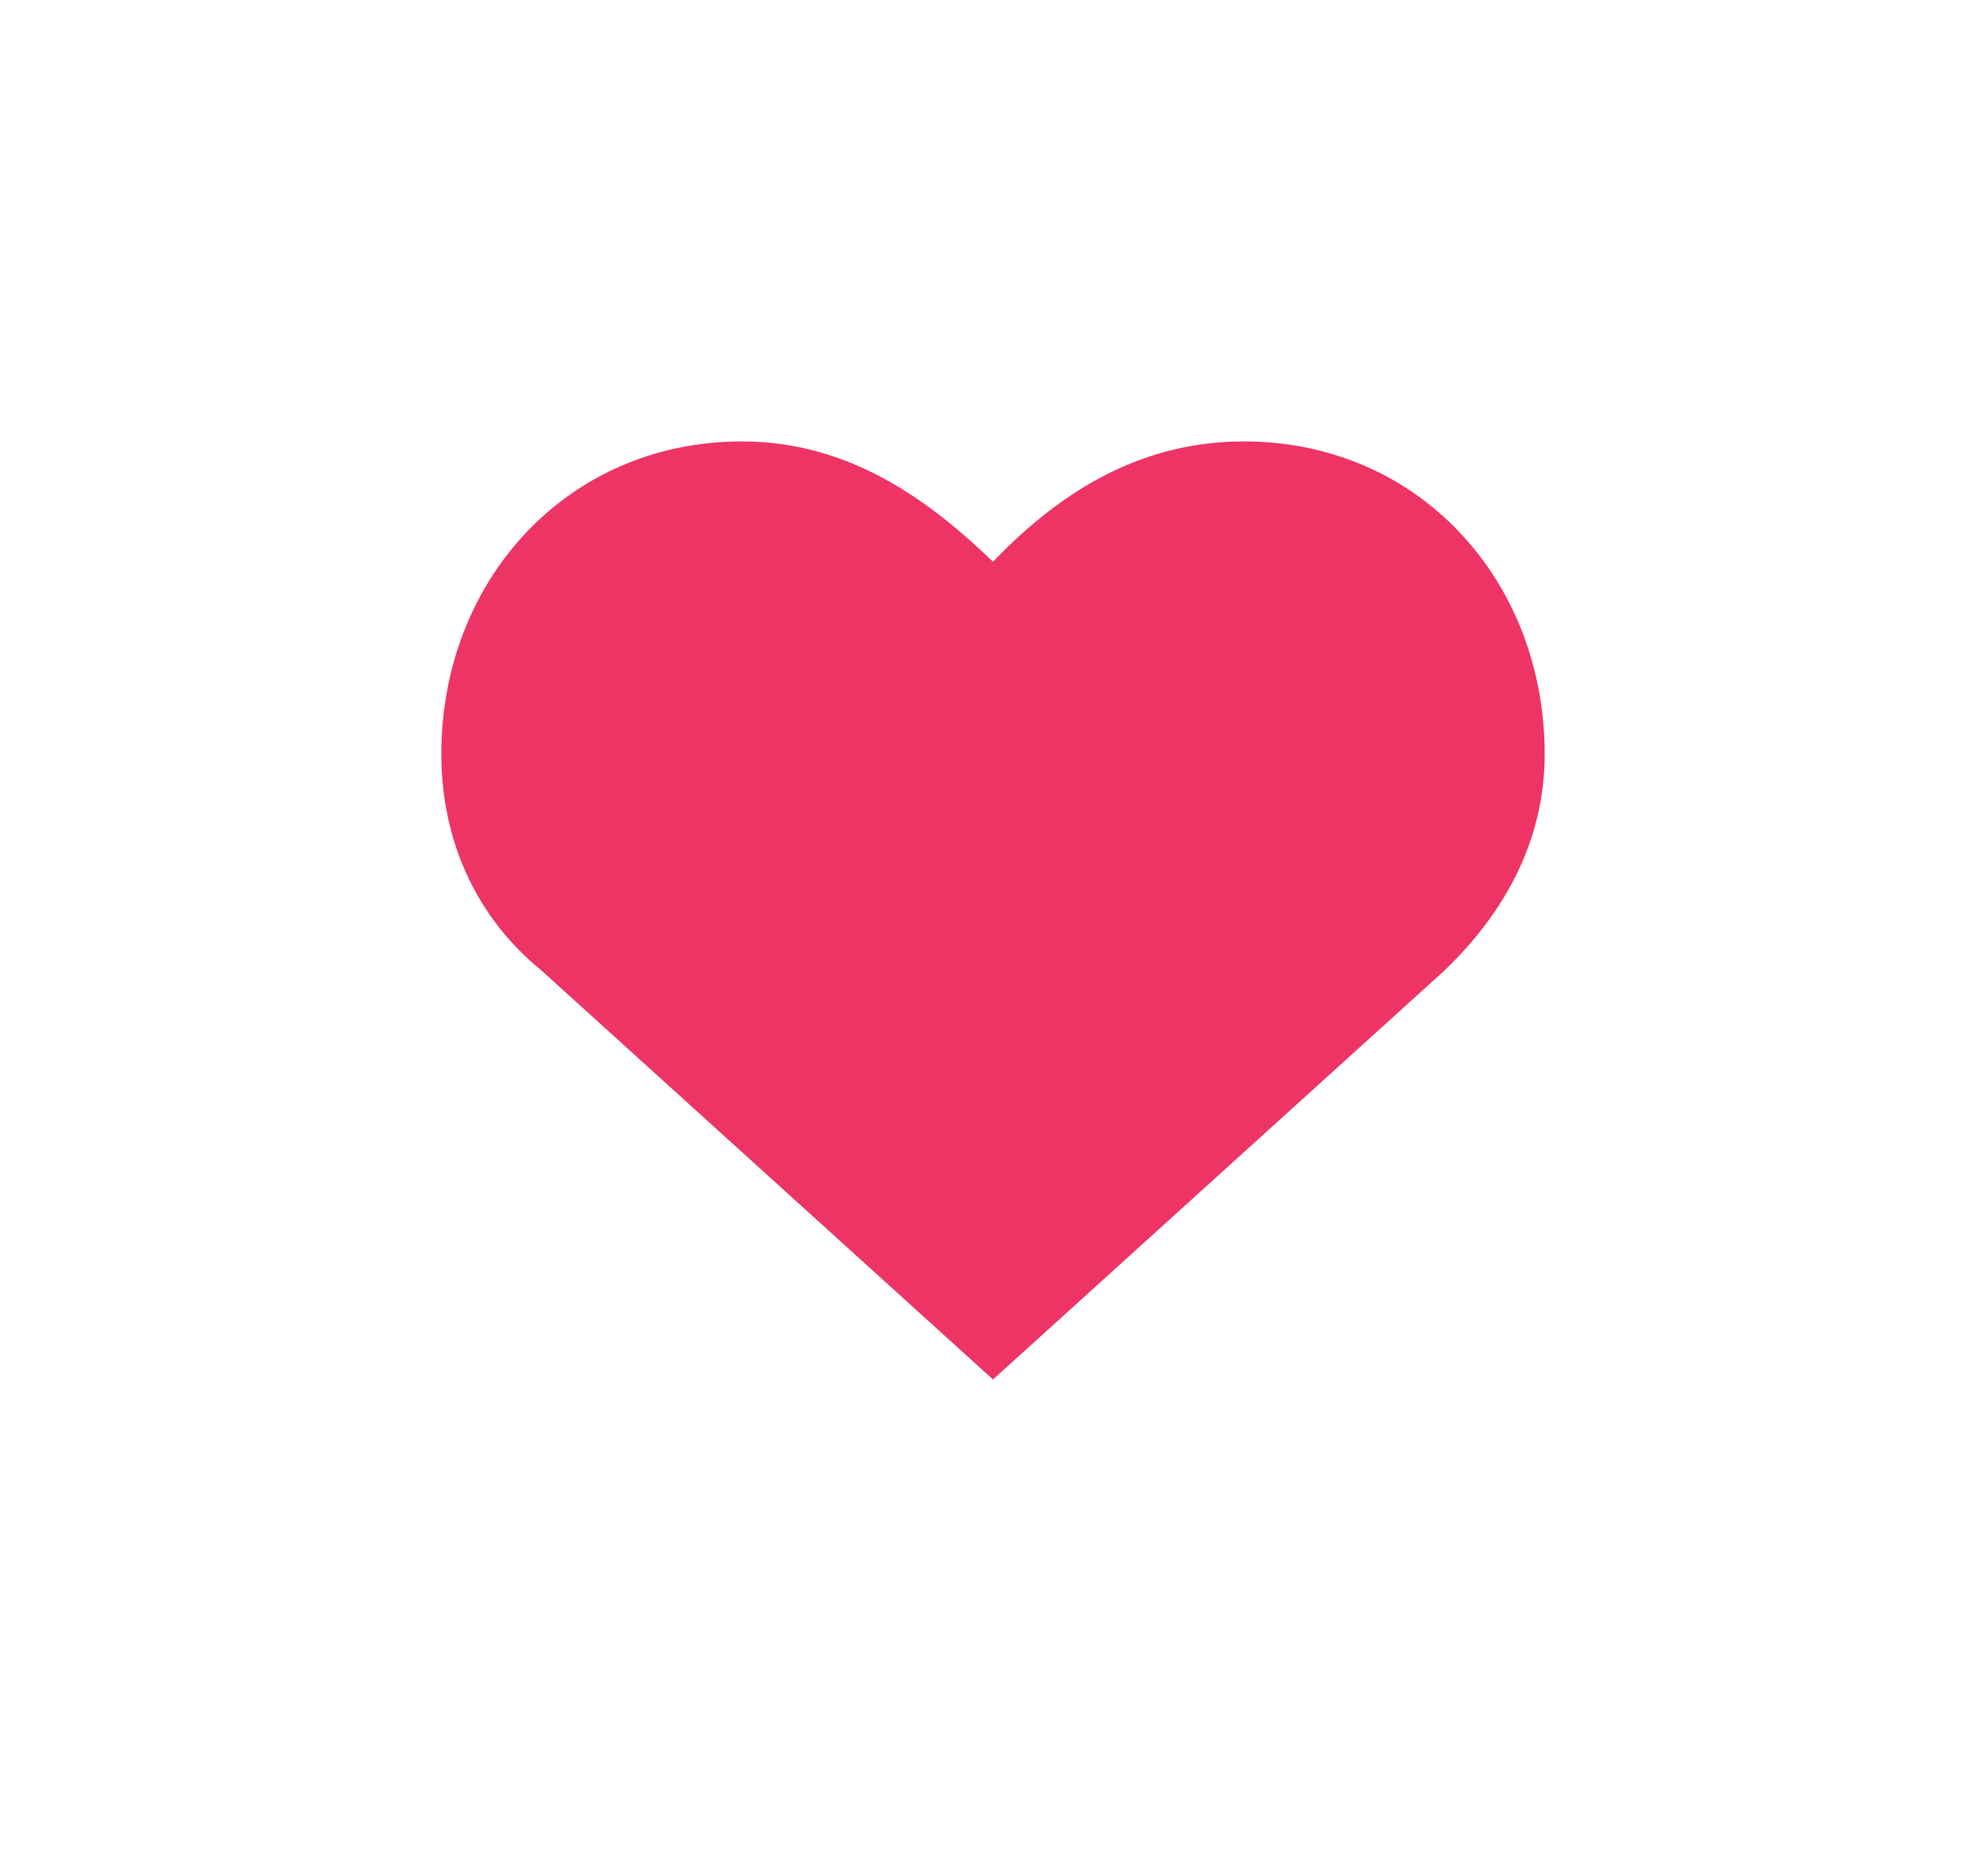 <svg width="18" height="17" viewBox="0 0 18 17" fill="none" xmlns="http://www.w3.org/2000/svg">
<g filter="url(#filter0_d_12734_209)">
<path d="M11.273 0C10.273 0 9.545 0.523 9 1.09C8.455 0.567 7.727 0 6.727 0C5.136 0 4 1.264 4 2.833C4 3.618 4.318 4.315 4.909 4.795L9 8.5L13.091 4.795C13.636 4.272 14 3.618 14 2.833C14 1.264 12.864 0 11.273 0Z" fill="#EE3465"/>
</g>
<defs>
<filter id="filter0_d_12734_209" x="0" y="0" width="18" height="16.5" filterUnits="userSpaceOnUse" color-interpolation-filters="sRGB">
<feFlood flood-opacity="0" result="BackgroundImageFix"/>
<feColorMatrix in="SourceAlpha" type="matrix" values="0 0 0 0 0 0 0 0 0 0 0 0 0 0 0 0 0 0 127 0" result="hardAlpha"/>
<feOffset dy="4"/>
<feGaussianBlur stdDeviation="2"/>
<feComposite in2="hardAlpha" operator="out"/>
<feColorMatrix type="matrix" values="0 0 0 0 0 0 0 0 0 0 0 0 0 0 0 0 0 0 0.25 0"/>
<feBlend mode="normal" in2="BackgroundImageFix" result="effect1_dropShadow_12734_209"/>
<feBlend mode="normal" in="SourceGraphic" in2="effect1_dropShadow_12734_209" result="shape"/>
</filter>
</defs>
</svg>
